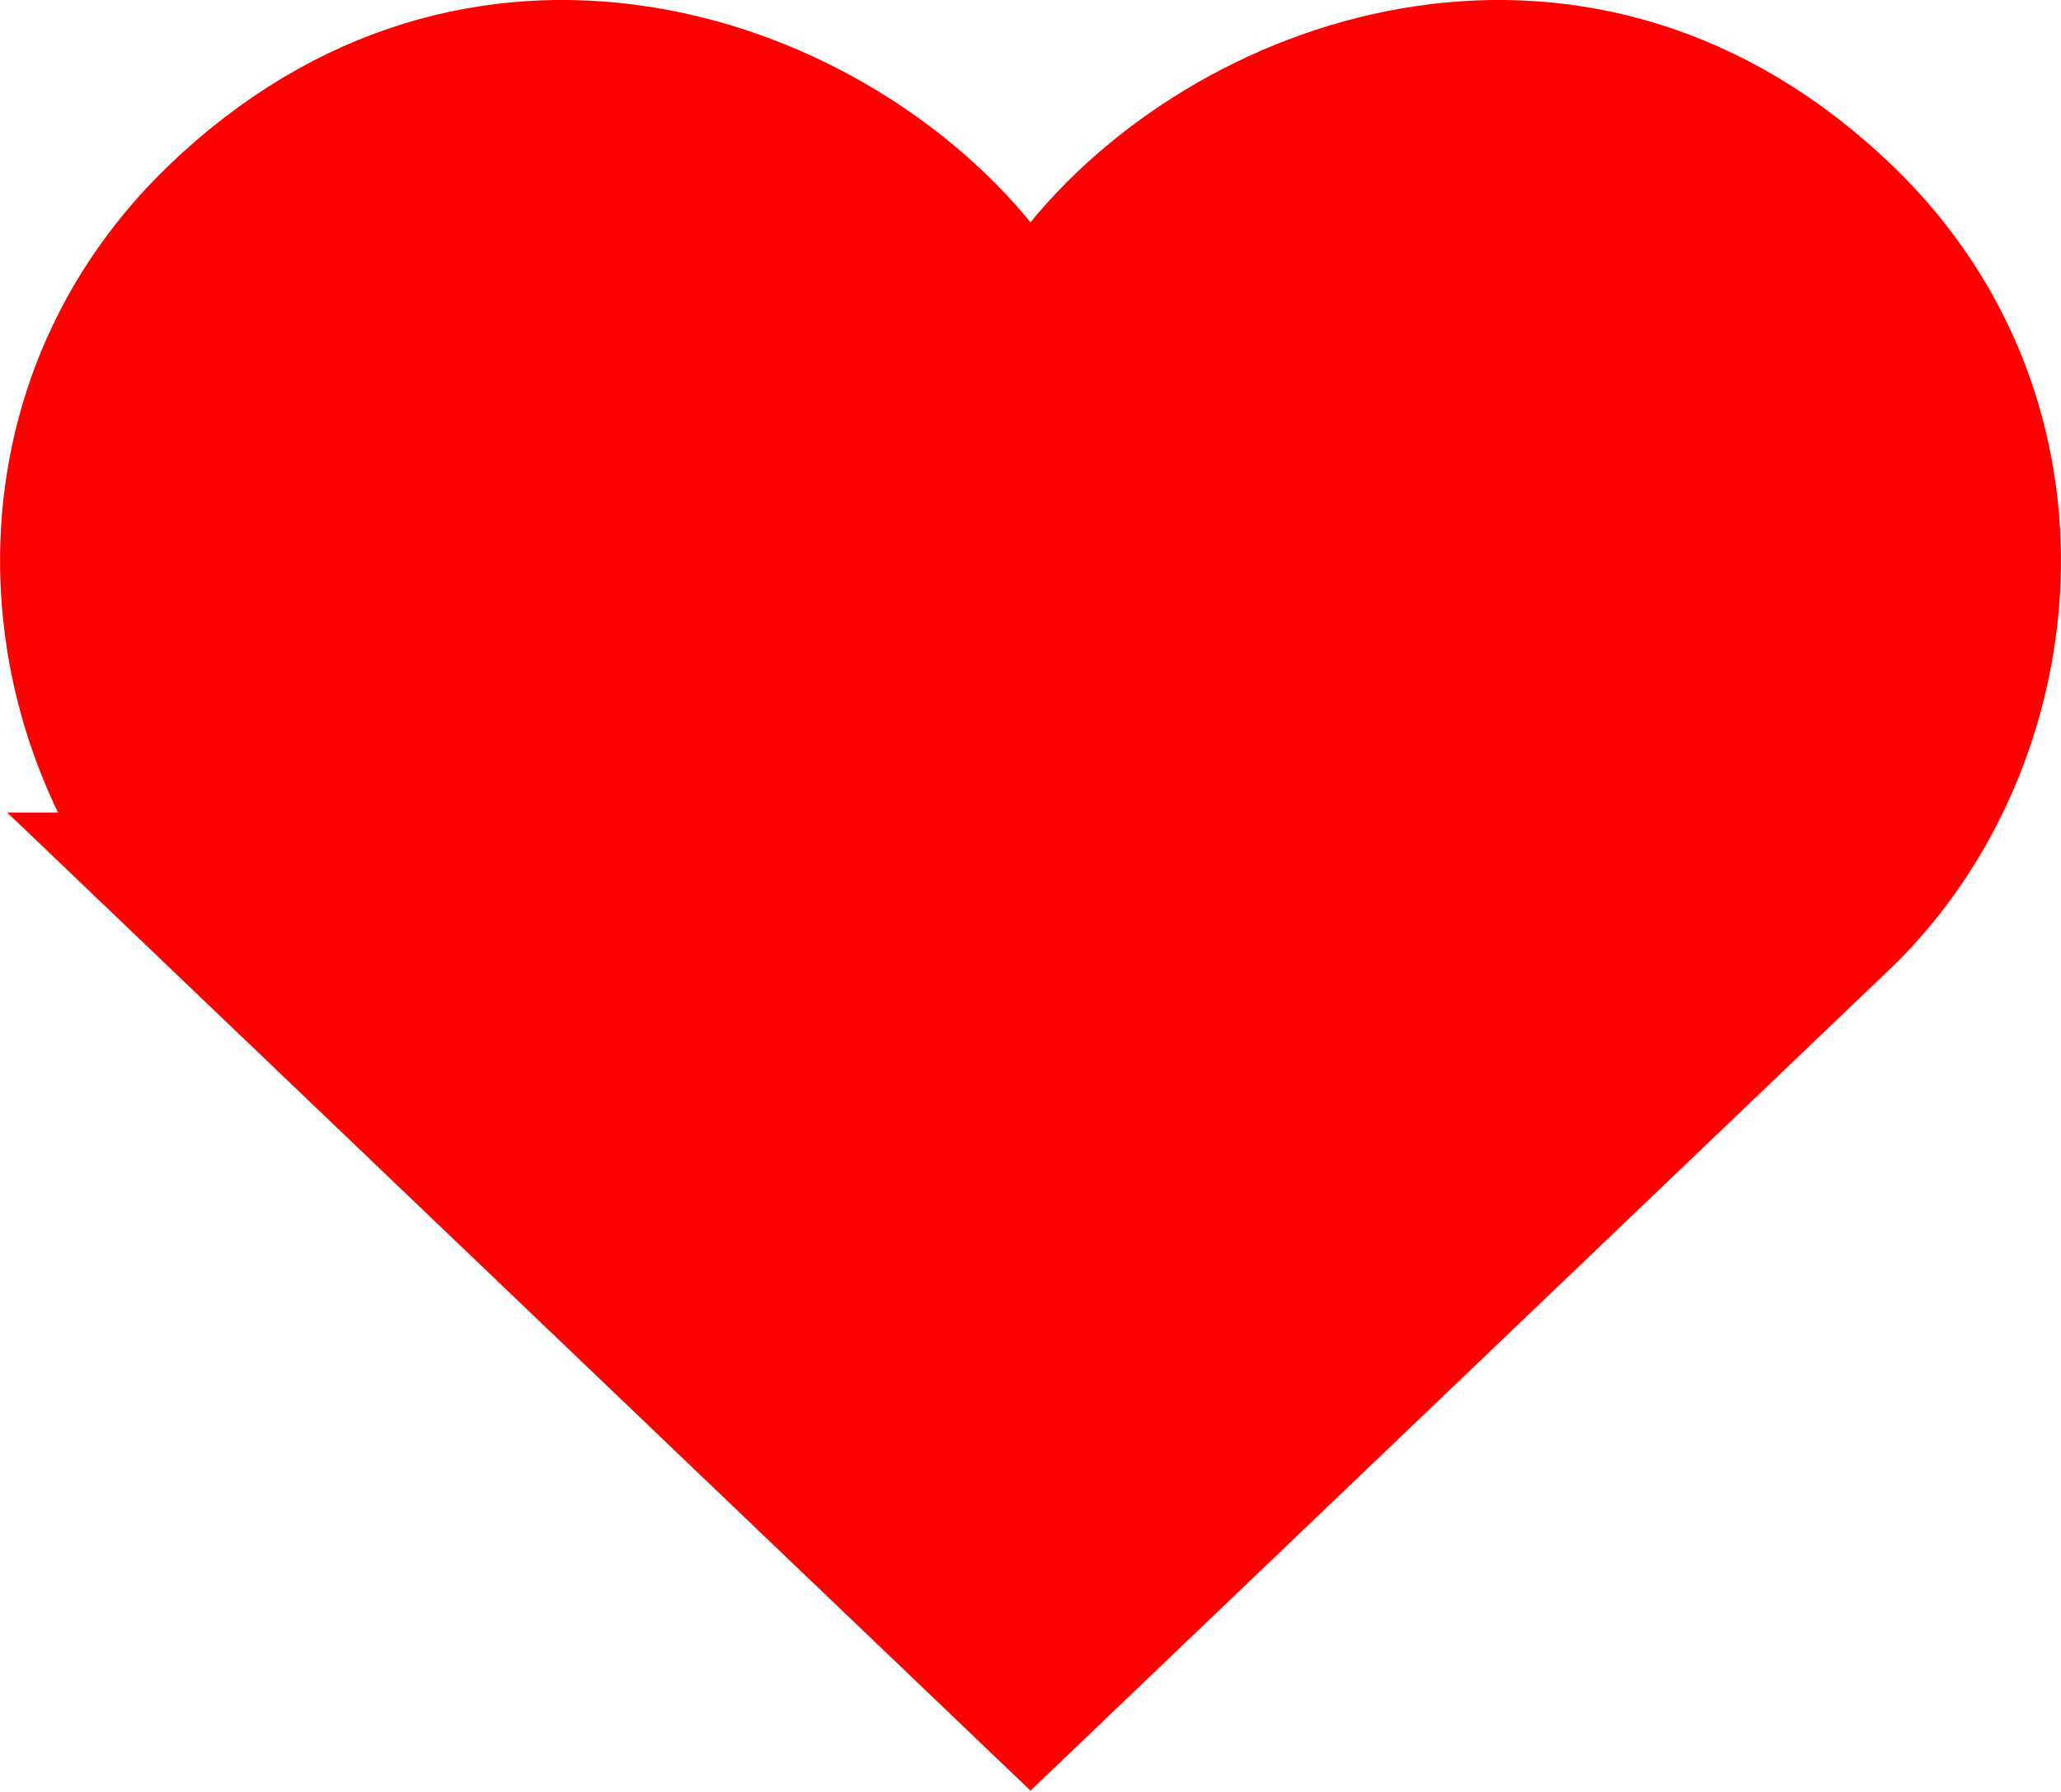 <svg width="23" height="20" viewBox="0 0 23 20" fill="red" xmlns="http://www.w3.org/2000/svg">
  <g opacity="1">
    <path
      d="M15.951 1.057C17.407 0.843 19.006 1.202 20.429 2.573C22.732 4.792 22.304 8.239 20.425 10.069L11.5 18.602L2.574 10.069H2.575C0.696 8.239 0.268 4.792 2.571 2.573C3.994 1.202 5.593 0.843 7.049 1.057C8.54 1.275 9.895 2.1 10.727 3.115L11.5 4.061L12.273 3.115C13.104 2.1 14.46 1.275 15.951 1.057Z"
      stroke="red" stroke-width="2" />
  </g>
</svg>